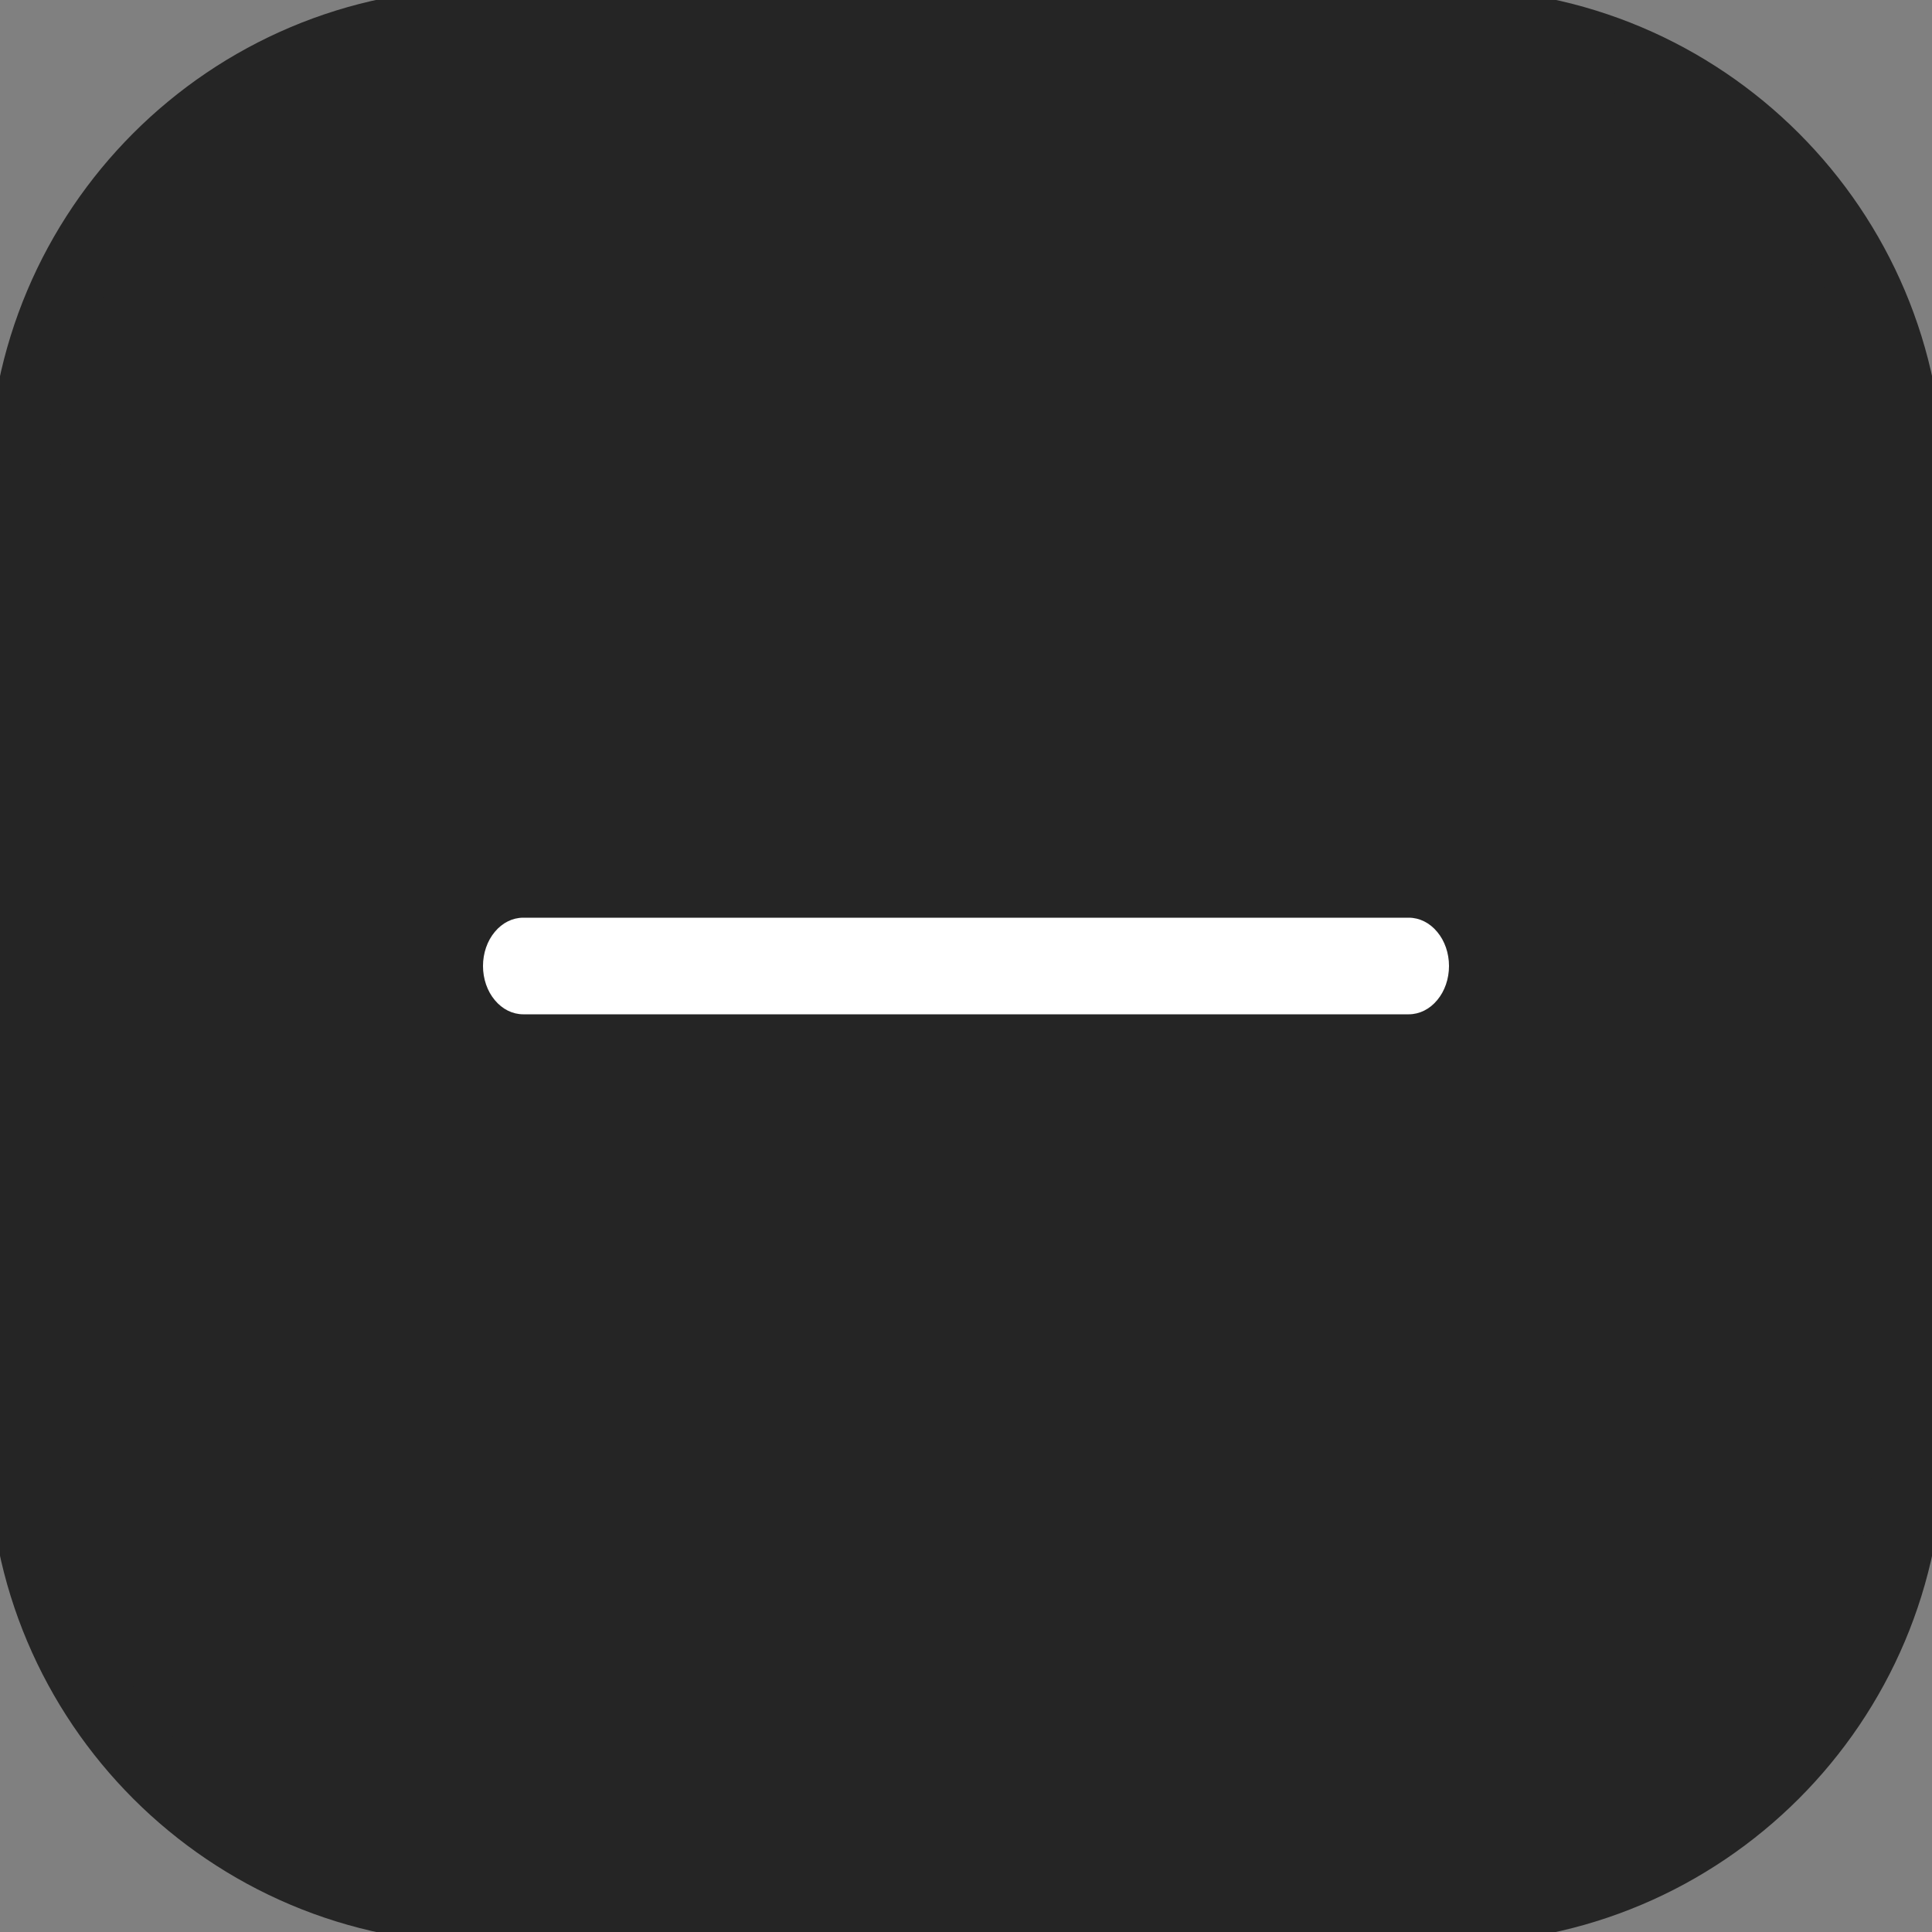 <svg width="27" height="27" viewBox="0 0 27 27" fill="none" xmlns="http://www.w3.org/2000/svg">
<rect x="0" y="0" width="27" height="27" fill="#808080" stroke="none"/>
<g clip-path="url(#clip0_4109_1750)">
<path d="M20.25 0.337H6.75C3.208 0.337 0.338 3.208 0.338 6.75V20.25C0.338 23.791 3.208 26.662 6.75 26.662H20.25C23.792 26.662 26.663 23.791 26.663 20.25V6.75C26.663 3.208 23.792 0.337 20.25 0.337Z" fill="#252525"/>
<path d="M20.25 0.337H6.75C3.208 0.337 0.338 3.208 0.338 6.75V20.25C0.338 23.791 3.208 26.662 6.75 26.662H20.25C23.792 26.662 26.663 23.791 26.663 20.25V6.75C26.663 3.208 23.792 0.337 20.25 0.337Z" stroke="#252525"/>
<path d="M19.688 14.175H7.312C7.163 14.175 7.02 14.104 6.915 13.977C6.809 13.851 6.75 13.679 6.75 13.5C6.75 13.321 6.809 13.149 6.915 13.023C7.02 12.896 7.163 12.825 7.312 12.825H19.688C19.837 12.825 19.98 12.896 20.085 13.023C20.191 13.149 20.25 13.321 20.25 13.5C20.25 13.679 20.191 13.851 20.085 13.977C19.98 14.104 19.837 14.175 19.688 14.175Z" fill="white"/>
</g>
<defs>
<clipPath id="clip0_4109_1750">
<rect width="27" height="27" fill="white"/>
</clipPath>
</defs>
</svg>

